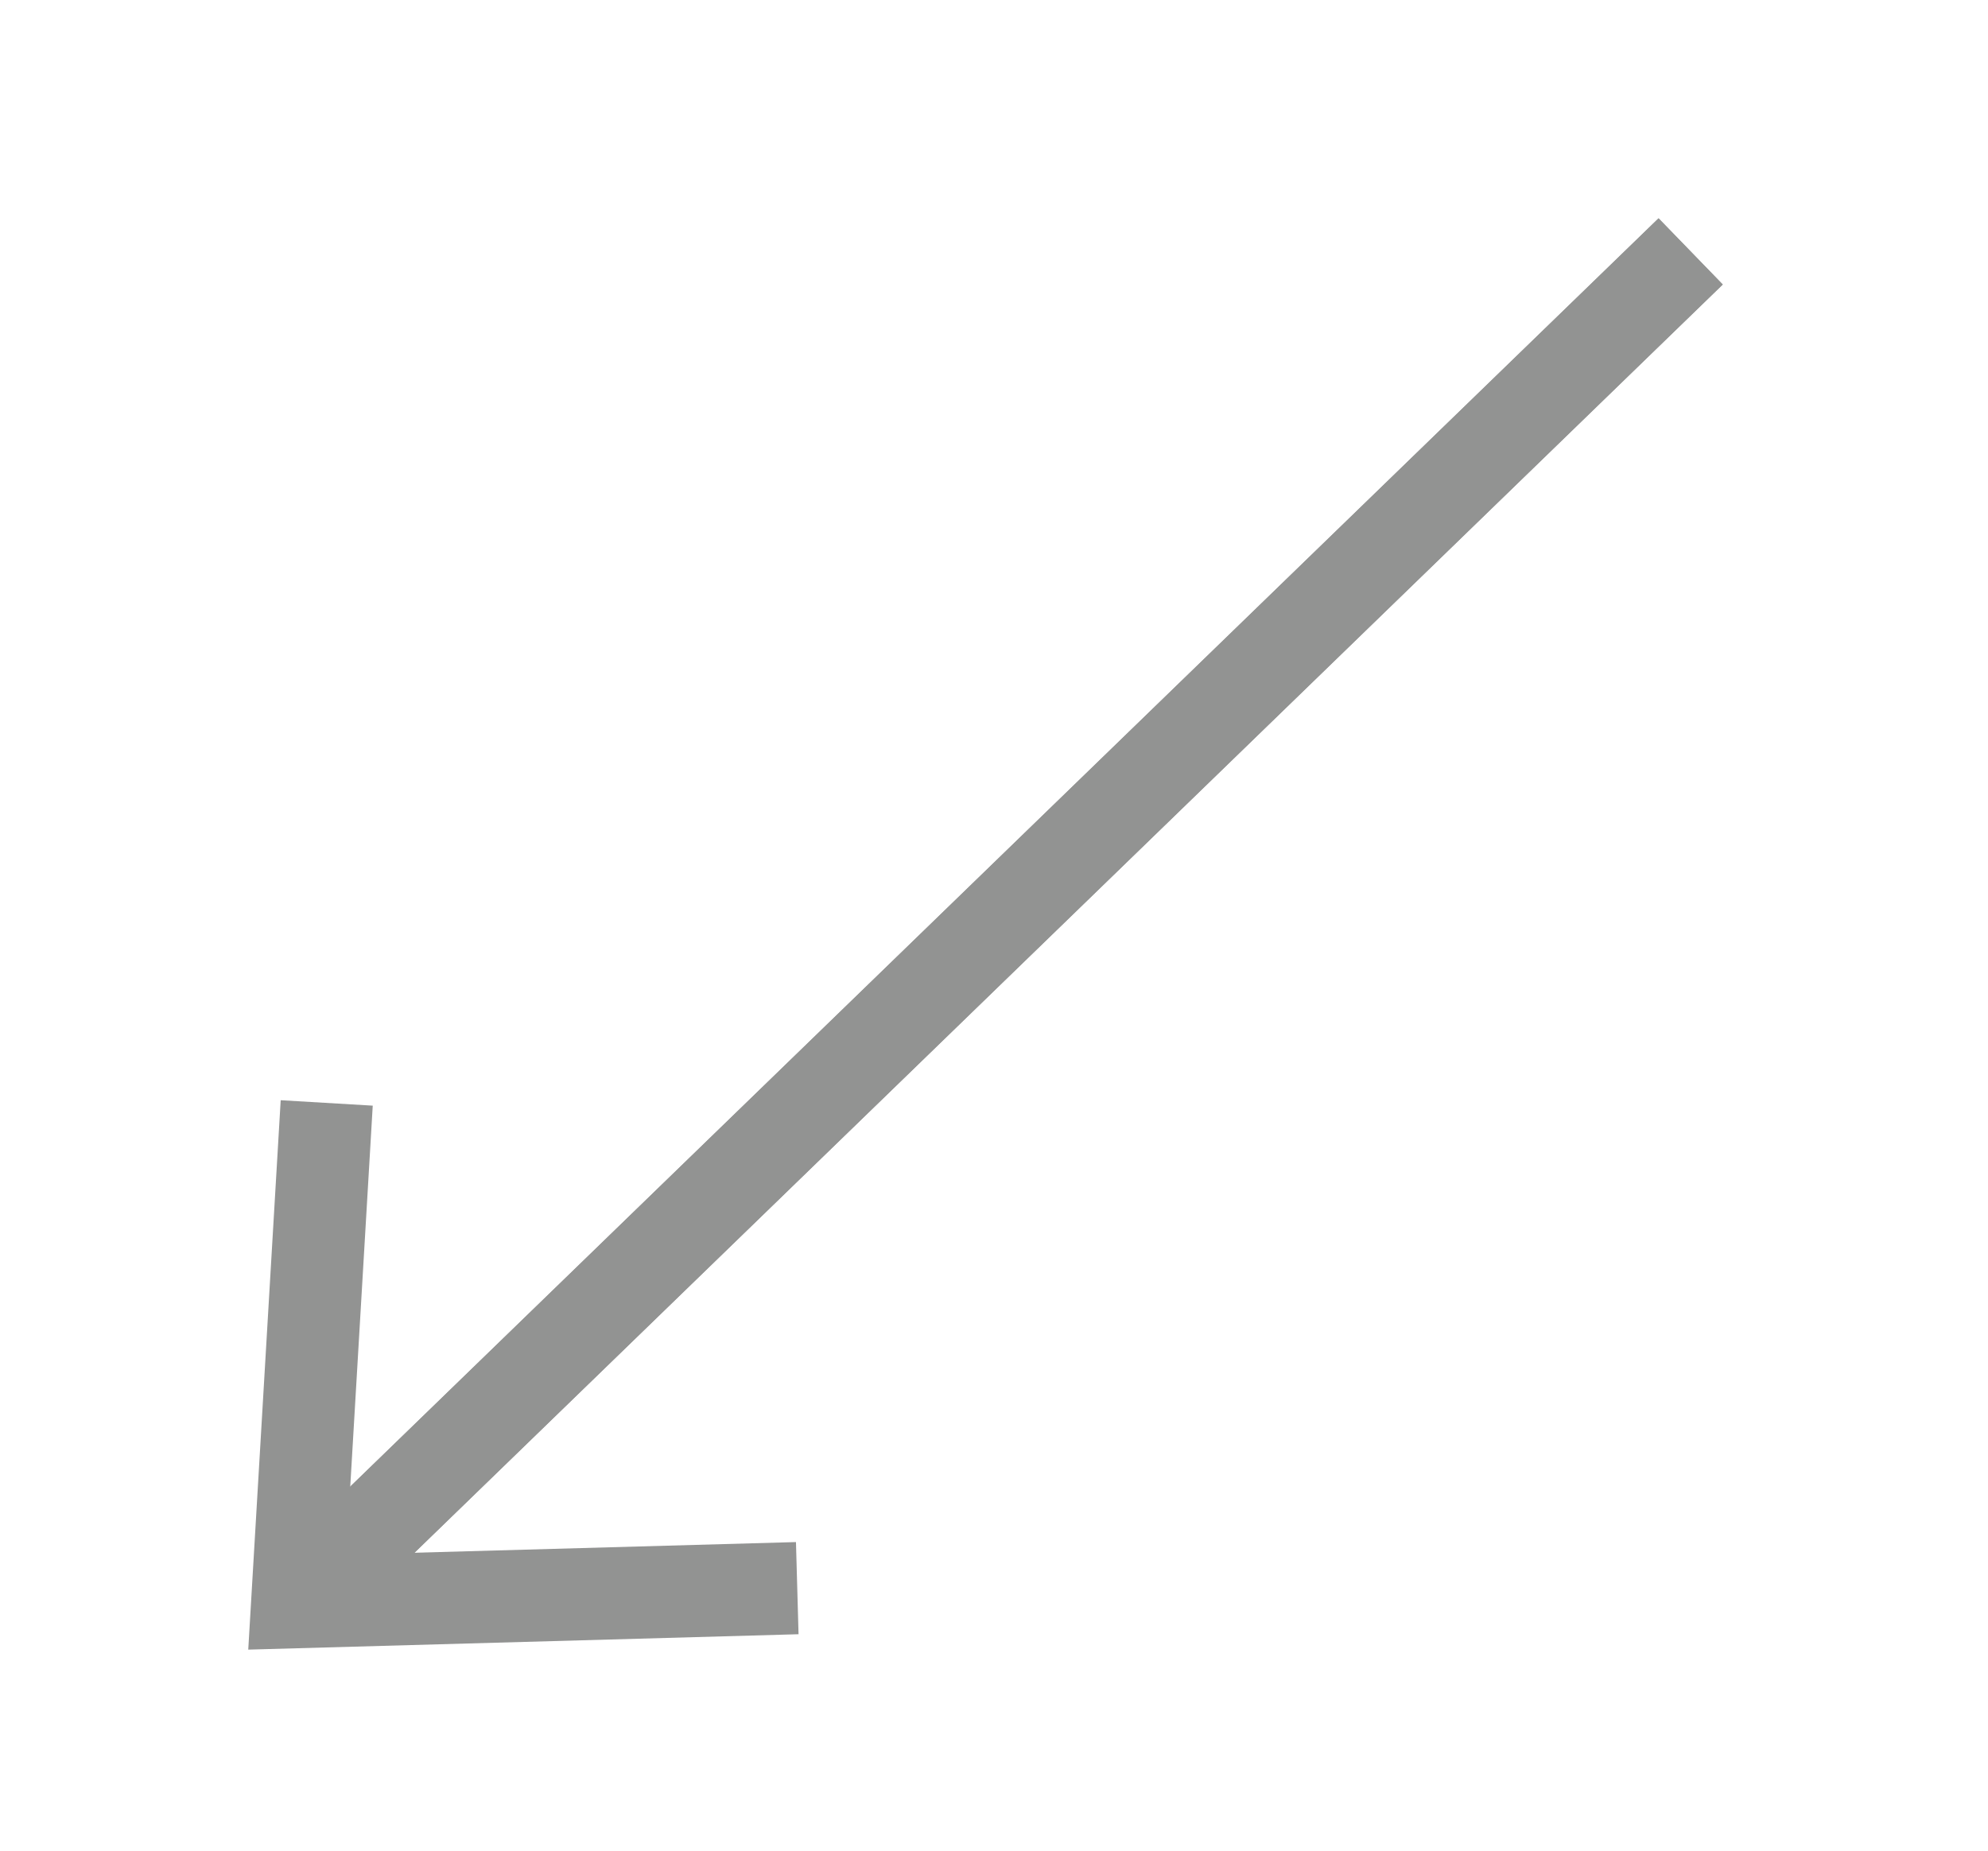 <svg width="29" height="27" viewBox="0 0 29 27" fill="none" xmlns="http://www.w3.org/2000/svg">
<path d="M4.336 23.374L24.662 3.668" stroke="#929392" stroke-width="1.345"/>
<path d="M4.337 23.374L24.663 3.668" stroke="#929392" stroke-width="1.345"/>
<path d="M4.766 16.091L4.336 23.374L11.63 23.17" stroke="#929392" stroke-width="1.345"/>
</svg>
